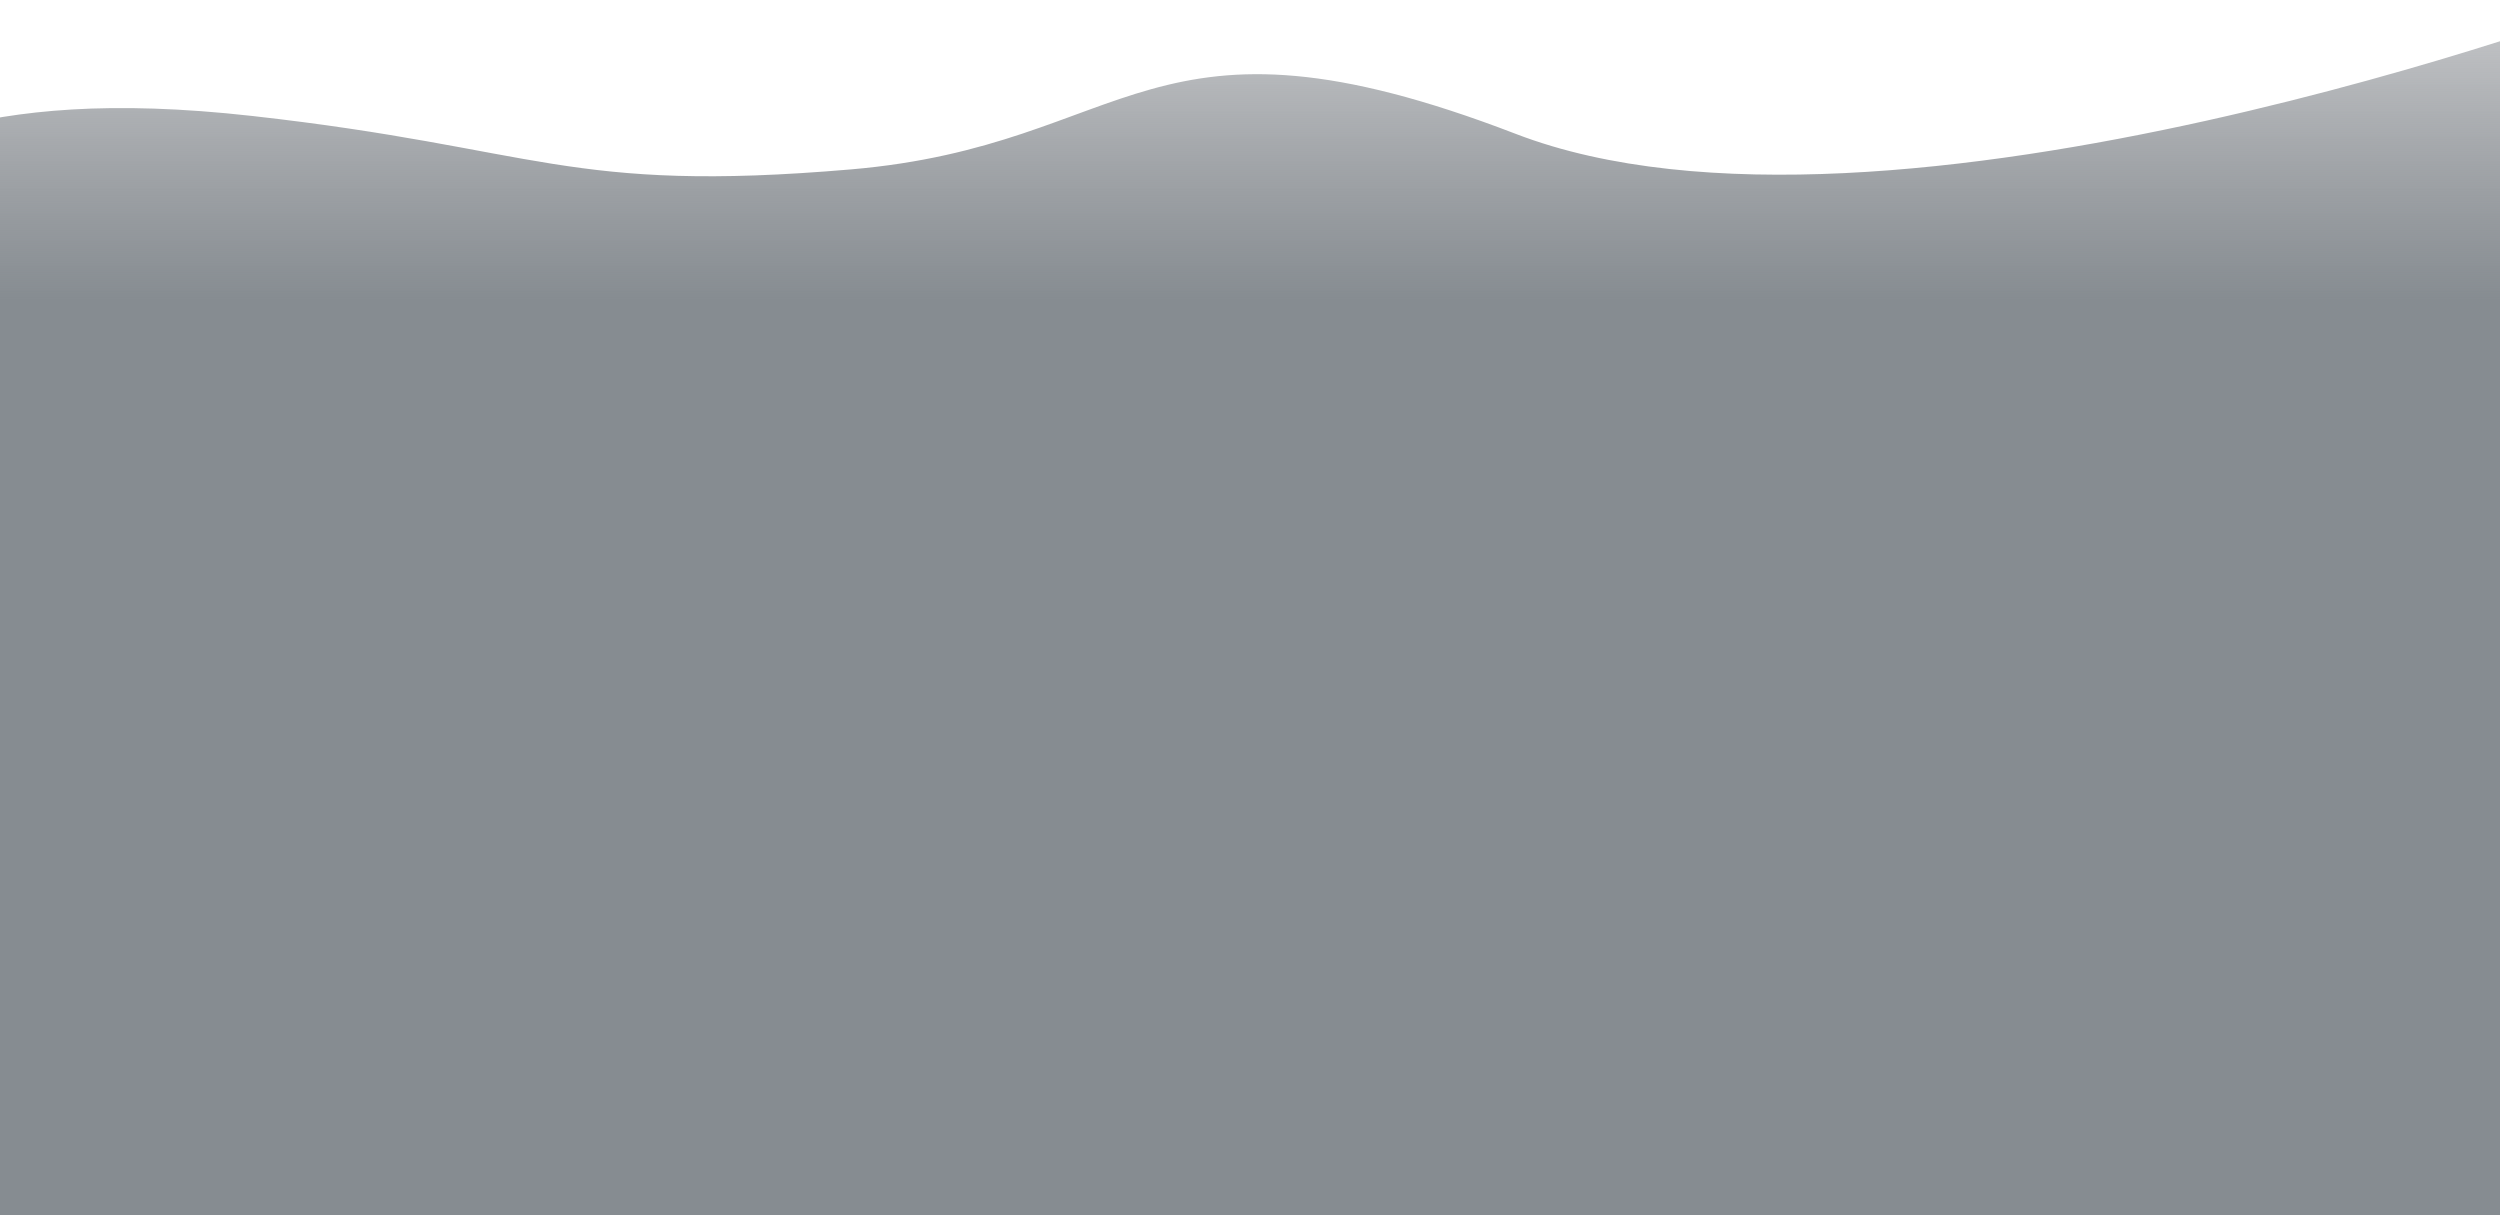 <svg width="1440" height="700" viewBox="0 0 1440 700" fill="none" xmlns="http://www.w3.org/2000/svg">
<path d="M872.998 77.086C660.196 -4.807 653.498 83.607 489.998 97.586C326.498 111.565 310.747 85.351 145.359 66.805C-20.029 48.259 -65.619 90.973 -144.742 110.754C-144.742 198.686 -150 739 -150 739L1508.86 739L1508.86 0.404C1508.86 0.404 1086.19 159.129 872.998 77.086Z" fill="url(#paint0_linear)"/>
<defs>
<linearGradient id="paint0_linear" x1="686.094" y1="-40.915" x2="686.094" y2="173.989" gradientUnits="userSpaceOnUse">
<stop stop-color="#6D7076" stop-opacity="0.24"/>
<stop offset="1" stop-color="#868C91"/>
</linearGradient>
</defs>
</svg>
